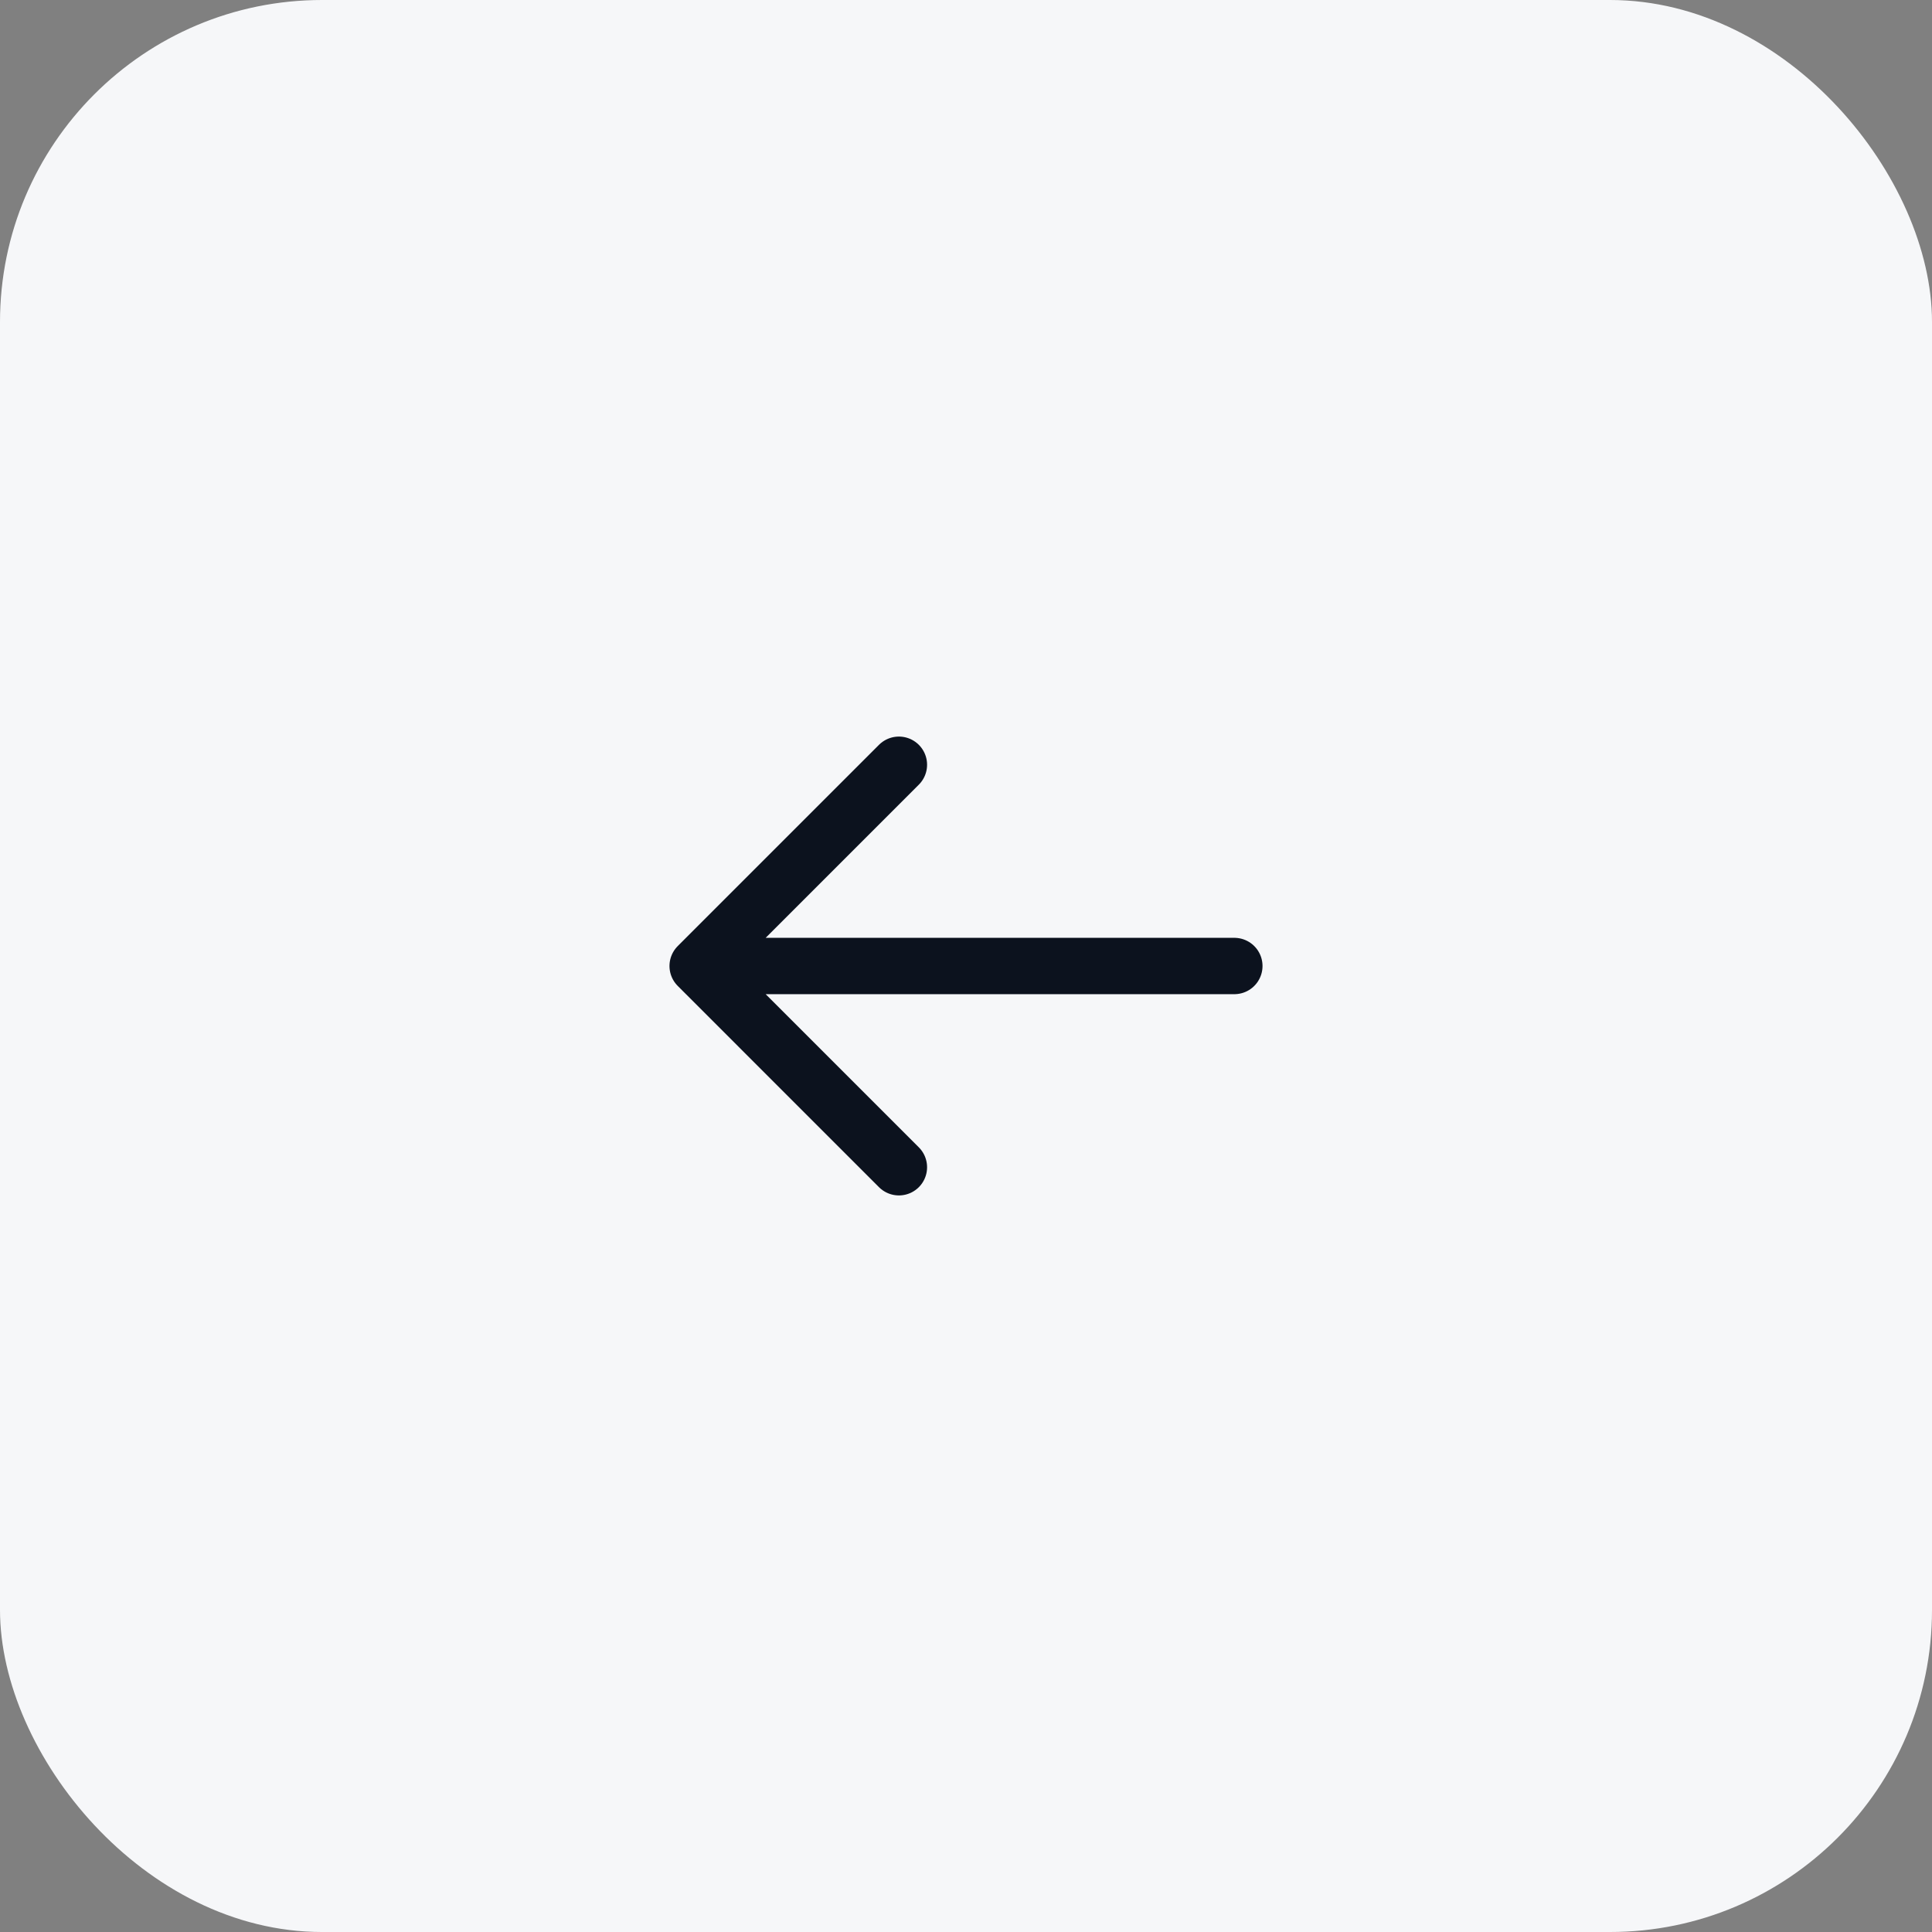 <svg width="48" height="48" viewBox="0 0 48 48" fill="none" xmlns="http://www.w3.org/2000/svg">
<rect x="0" y="0" width="48" height="48" fill="#808080" stroke="none"/>
<rect width="48" height="48" rx="8" fill="#F6F7F9"/>
<path d="M30.667 24H17.333M17.333 24L22.333 29M17.333 24L22.333 19" stroke="#0C121E" stroke-width="1.4" stroke-linecap="round" stroke-linejoin="round"/>
</svg>
